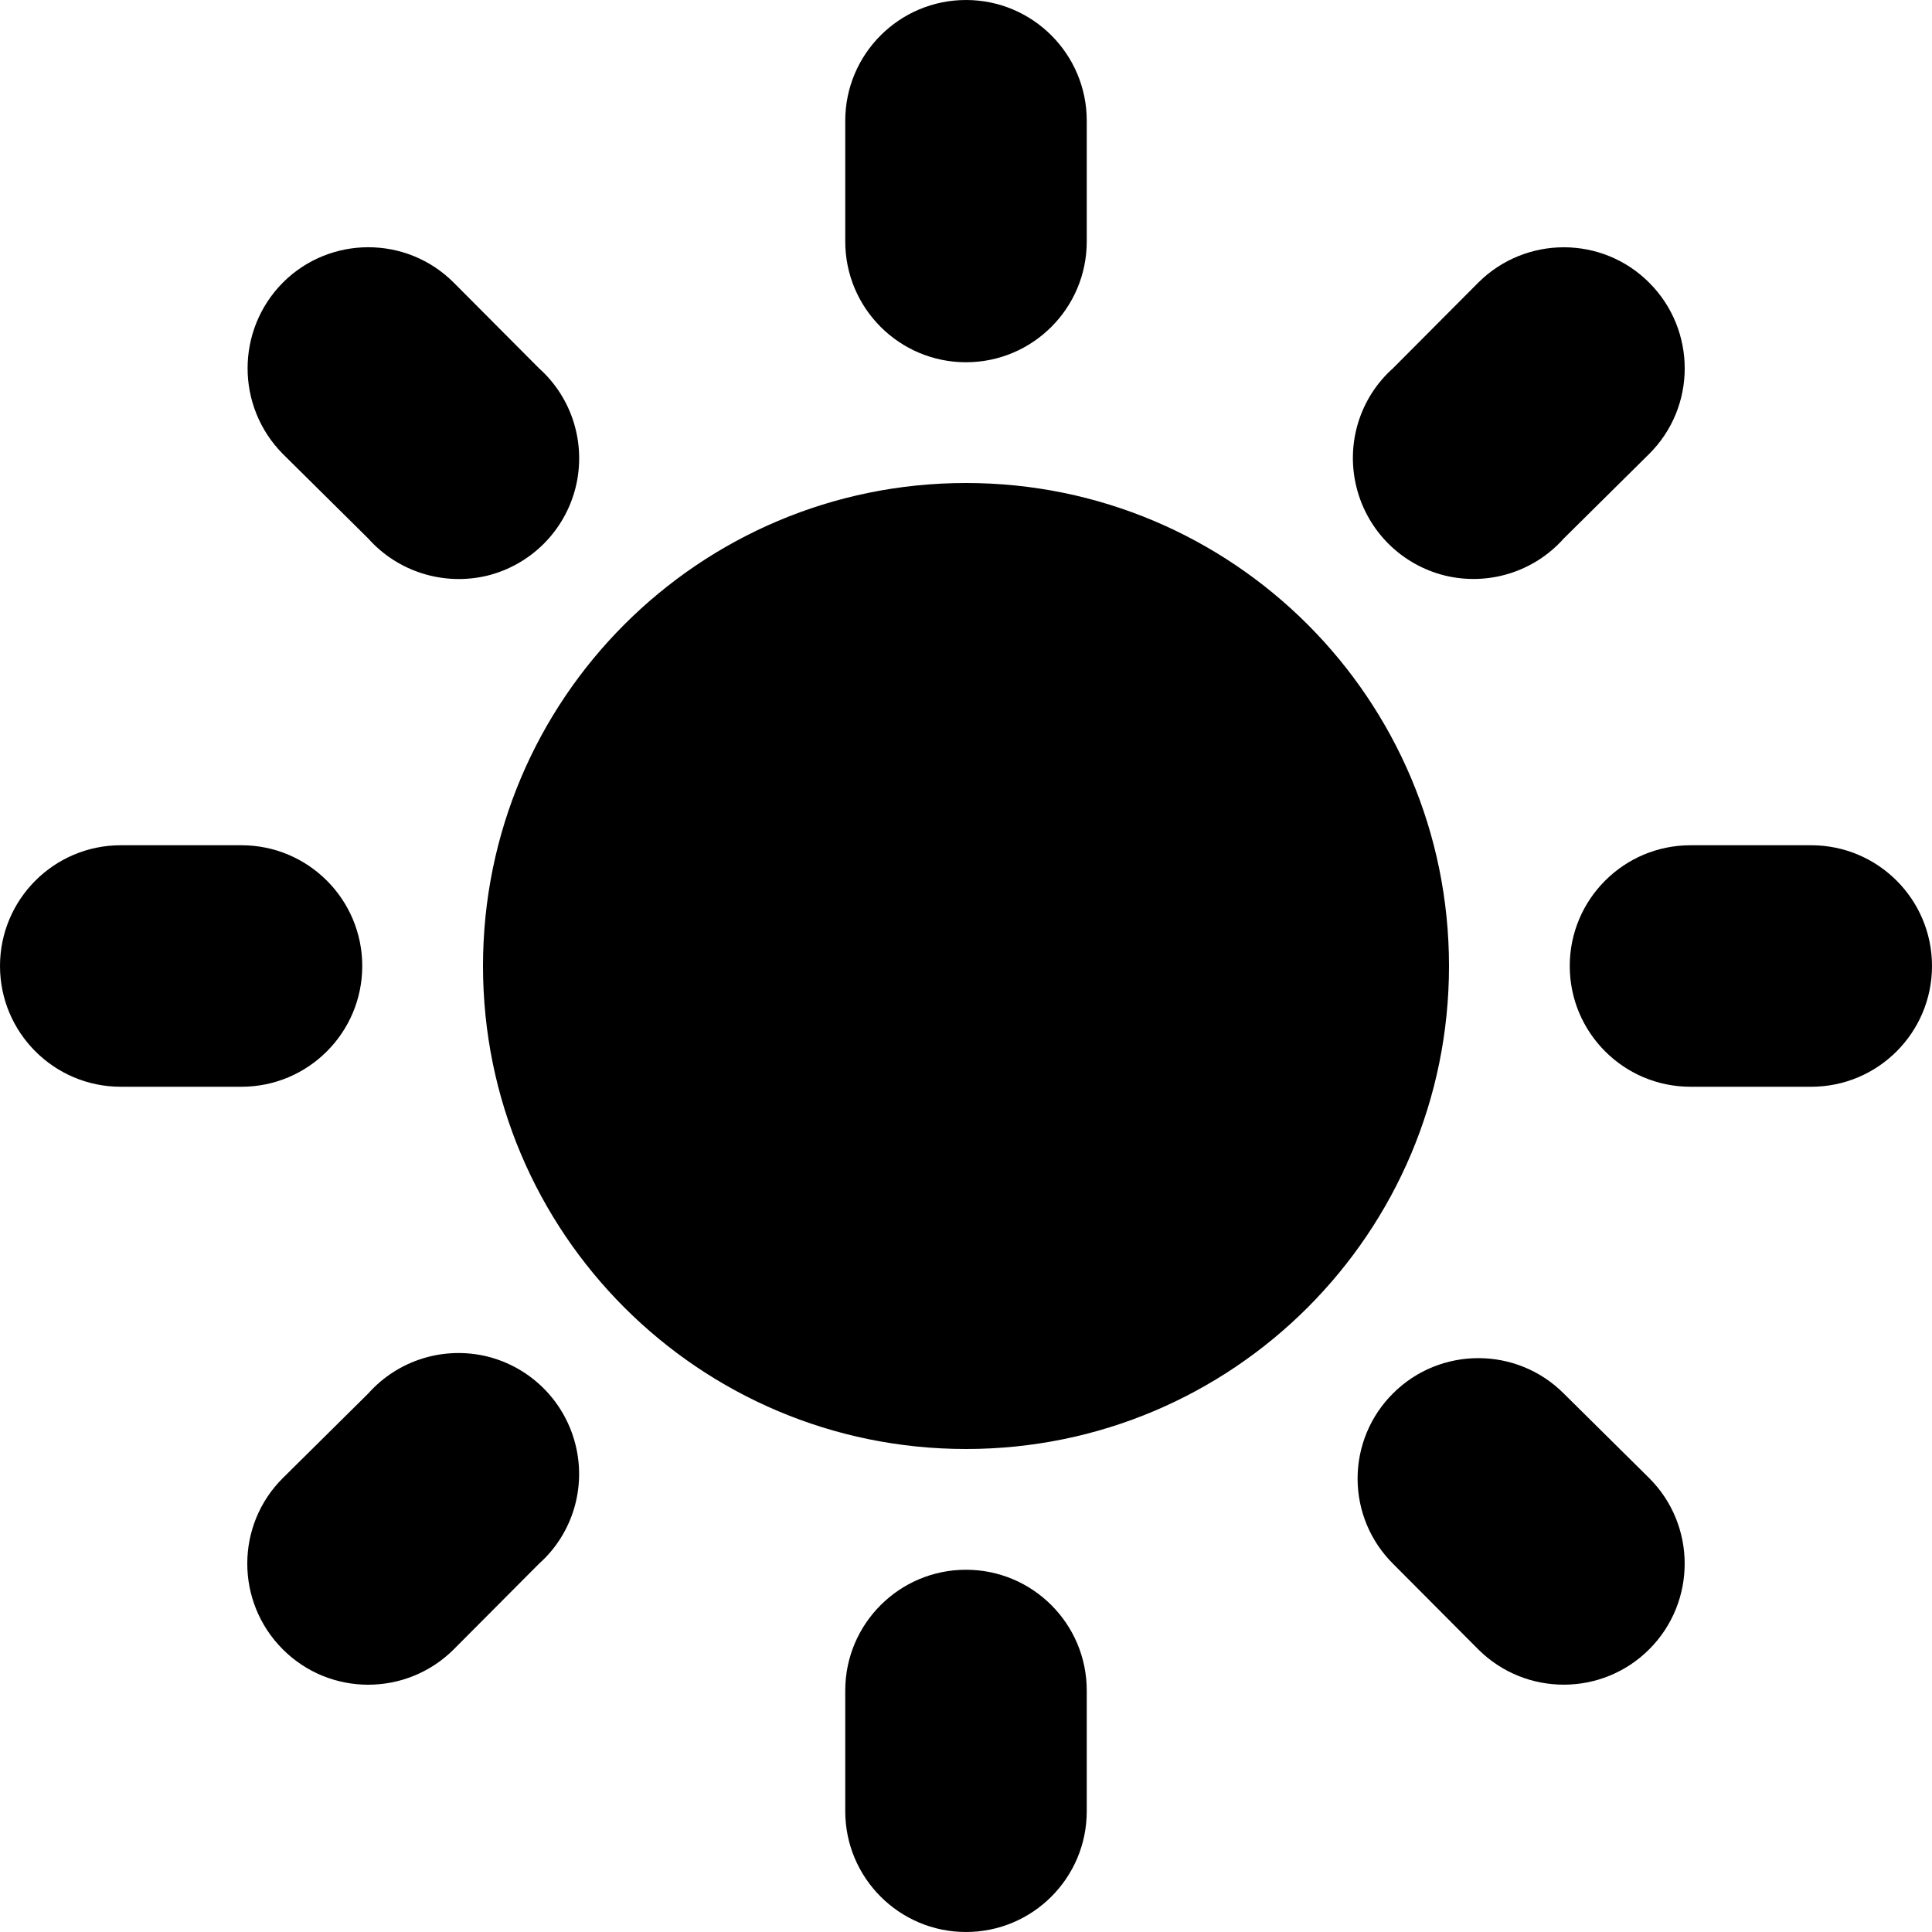 <svg width="16" height="16" viewBox="0 0 16 16" xmlns="http://www.w3.org/2000/svg">
  <title>
    sun-filled-icon
  </title>
  <path d="M8 4c2.21 0 4 1.79 4 4s-1.79 4-4 4-4-1.79-4-4 1.79-4 4-4zm0-4c.552 0 1 .448 1 1v1c0 .552-.448 1-1 1s-1-.448-1-1V1c0-.552.448-1 1-1zm0 13c.552 0 1 .448 1 1v1c0 .552-.448 1-1 1s-1-.448-1-1v-1c0-.552.448-1 1-1zM1 7h1c.552 0 1 .448 1 1s-.448 1-1 1H1c-.552 0-1-.448-1-1s.448-1 1-1zm13 0h1c.552 0 1 .448 1 1s-.448 1-1 1h-1c-.552 0-1-.448-1-1s.448-1 1-1zM2.343 2.34c.39-.39 1.024-.39 1.414 0l.707.71c.276.247.392.627.303.987-.09.36-.37.64-.73.73-.36.087-.74-.03-.987-.307l-.707-.7c-.39-.393-.39-1.027 0-1.42zm9.193 9.2c.39-.39 1.024-.39 1.414 0l.707.7c.392.39.393 1.025.003 1.417-.39.392-1.025.393-1.417.003l-.707-.71c-.188-.187-.293-.44-.293-.705 0-.265.105-.518.293-.705zm-9.193.7l.707-.7c.247-.277.626-.394.986-.306.36.09.64.37.73.73.09.36-.026.74-.302.986l-.707.71c-.392.39-1.027.39-1.417-.003-.39-.392-.39-1.027.003-1.417zm9.193-9.19l.707-.71c.392-.39 1.027-.39 1.417.003.39.392.39 1.027-.003 1.417l-.707.7c-.247.277-.626.394-.986.306-.36-.09-.64-.37-.73-.73-.09-.36.026-.74.302-.986z" fill="#000" fill-rule="evenodd"/>
</svg>
